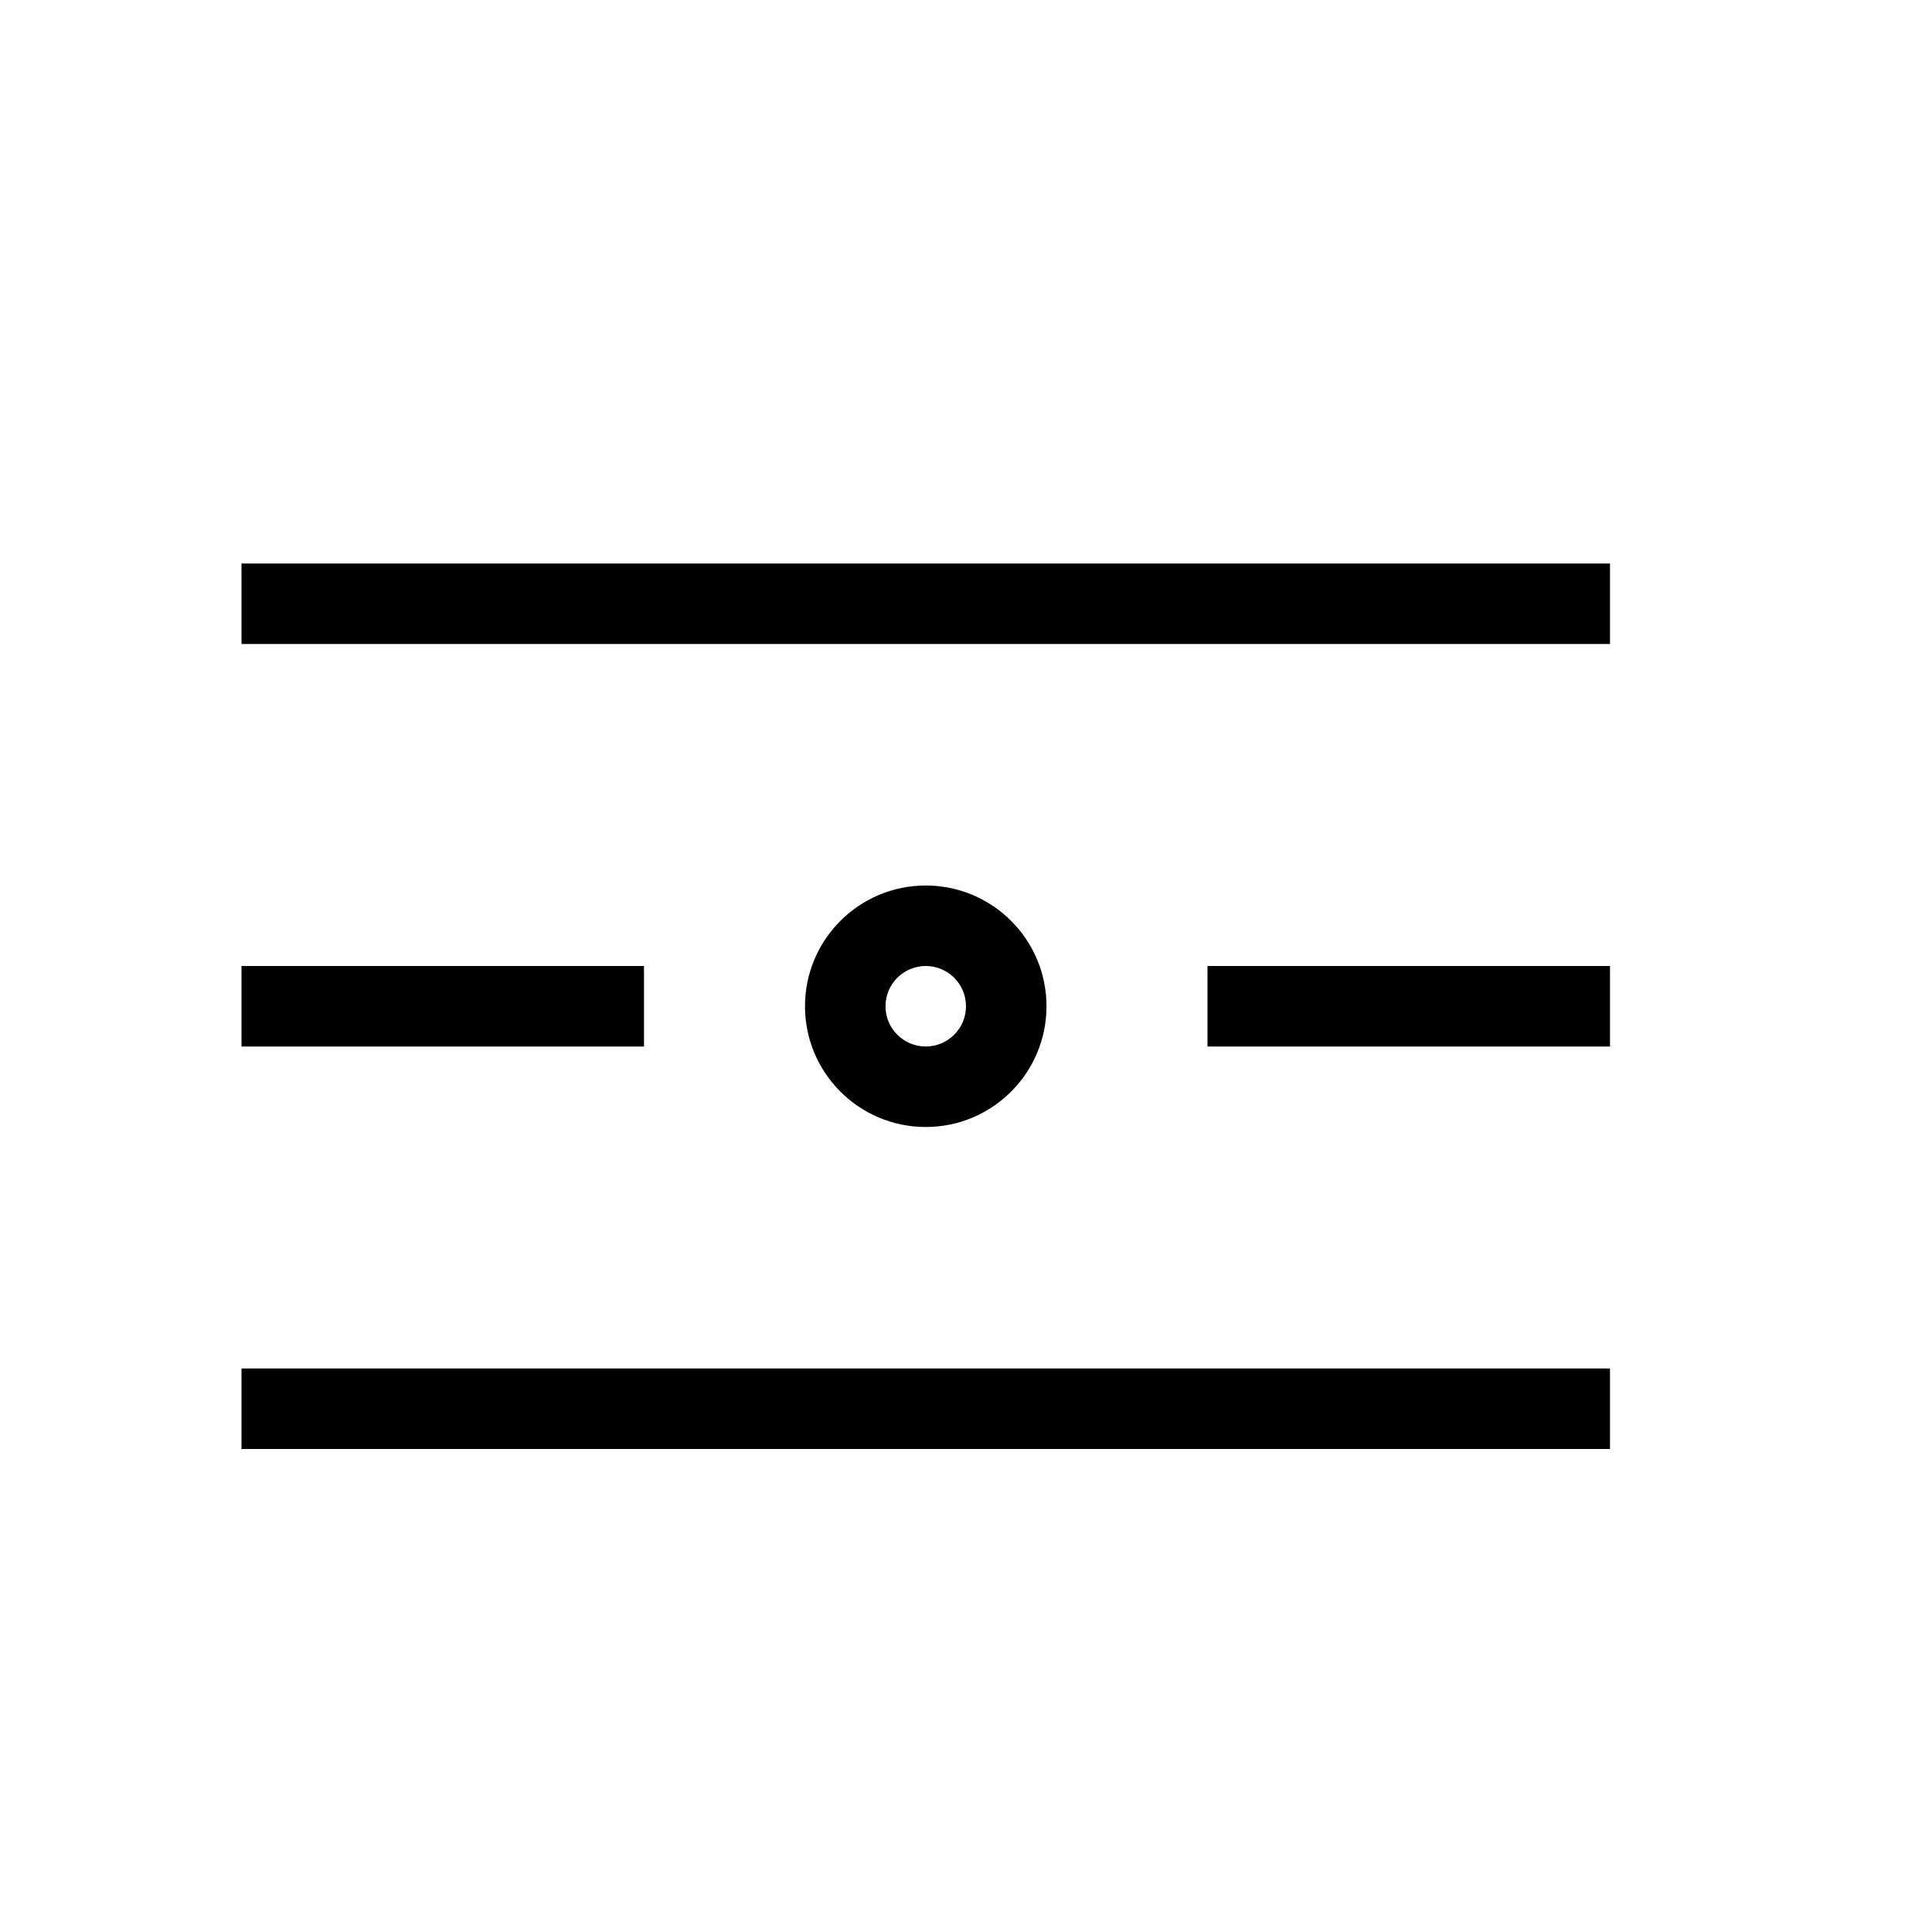 <svg xmlns="http://www.w3.org/2000/svg" width="24" height="24" viewBox="0 0 24 24">
  <path d="M20,17 L20,18 L3,18 L3,17 L20,17 Z M11.5,11 C12.328,11 13,11.672 13,12.5 C13,13.328 12.328,14 11.5,14 C10.672,14 10,13.328 10,12.5 C10,11.672 10.672,11 11.5,11 Z M8,12 L8,13 L3,13 L3,12 L8,12 Z M20,12 L20,13 L15,13 L15,12 L20,12 Z M11.5,12 C11.224,12 11,12.224 11,12.5 C11,12.776 11.224,13 11.5,13 C11.776,13 12,12.776 12,12.5 C12,12.224 11.776,12 11.5,12 Z M20,7 L20,8 L3,8 L3,7 L20,7 Z"/>
</svg>

